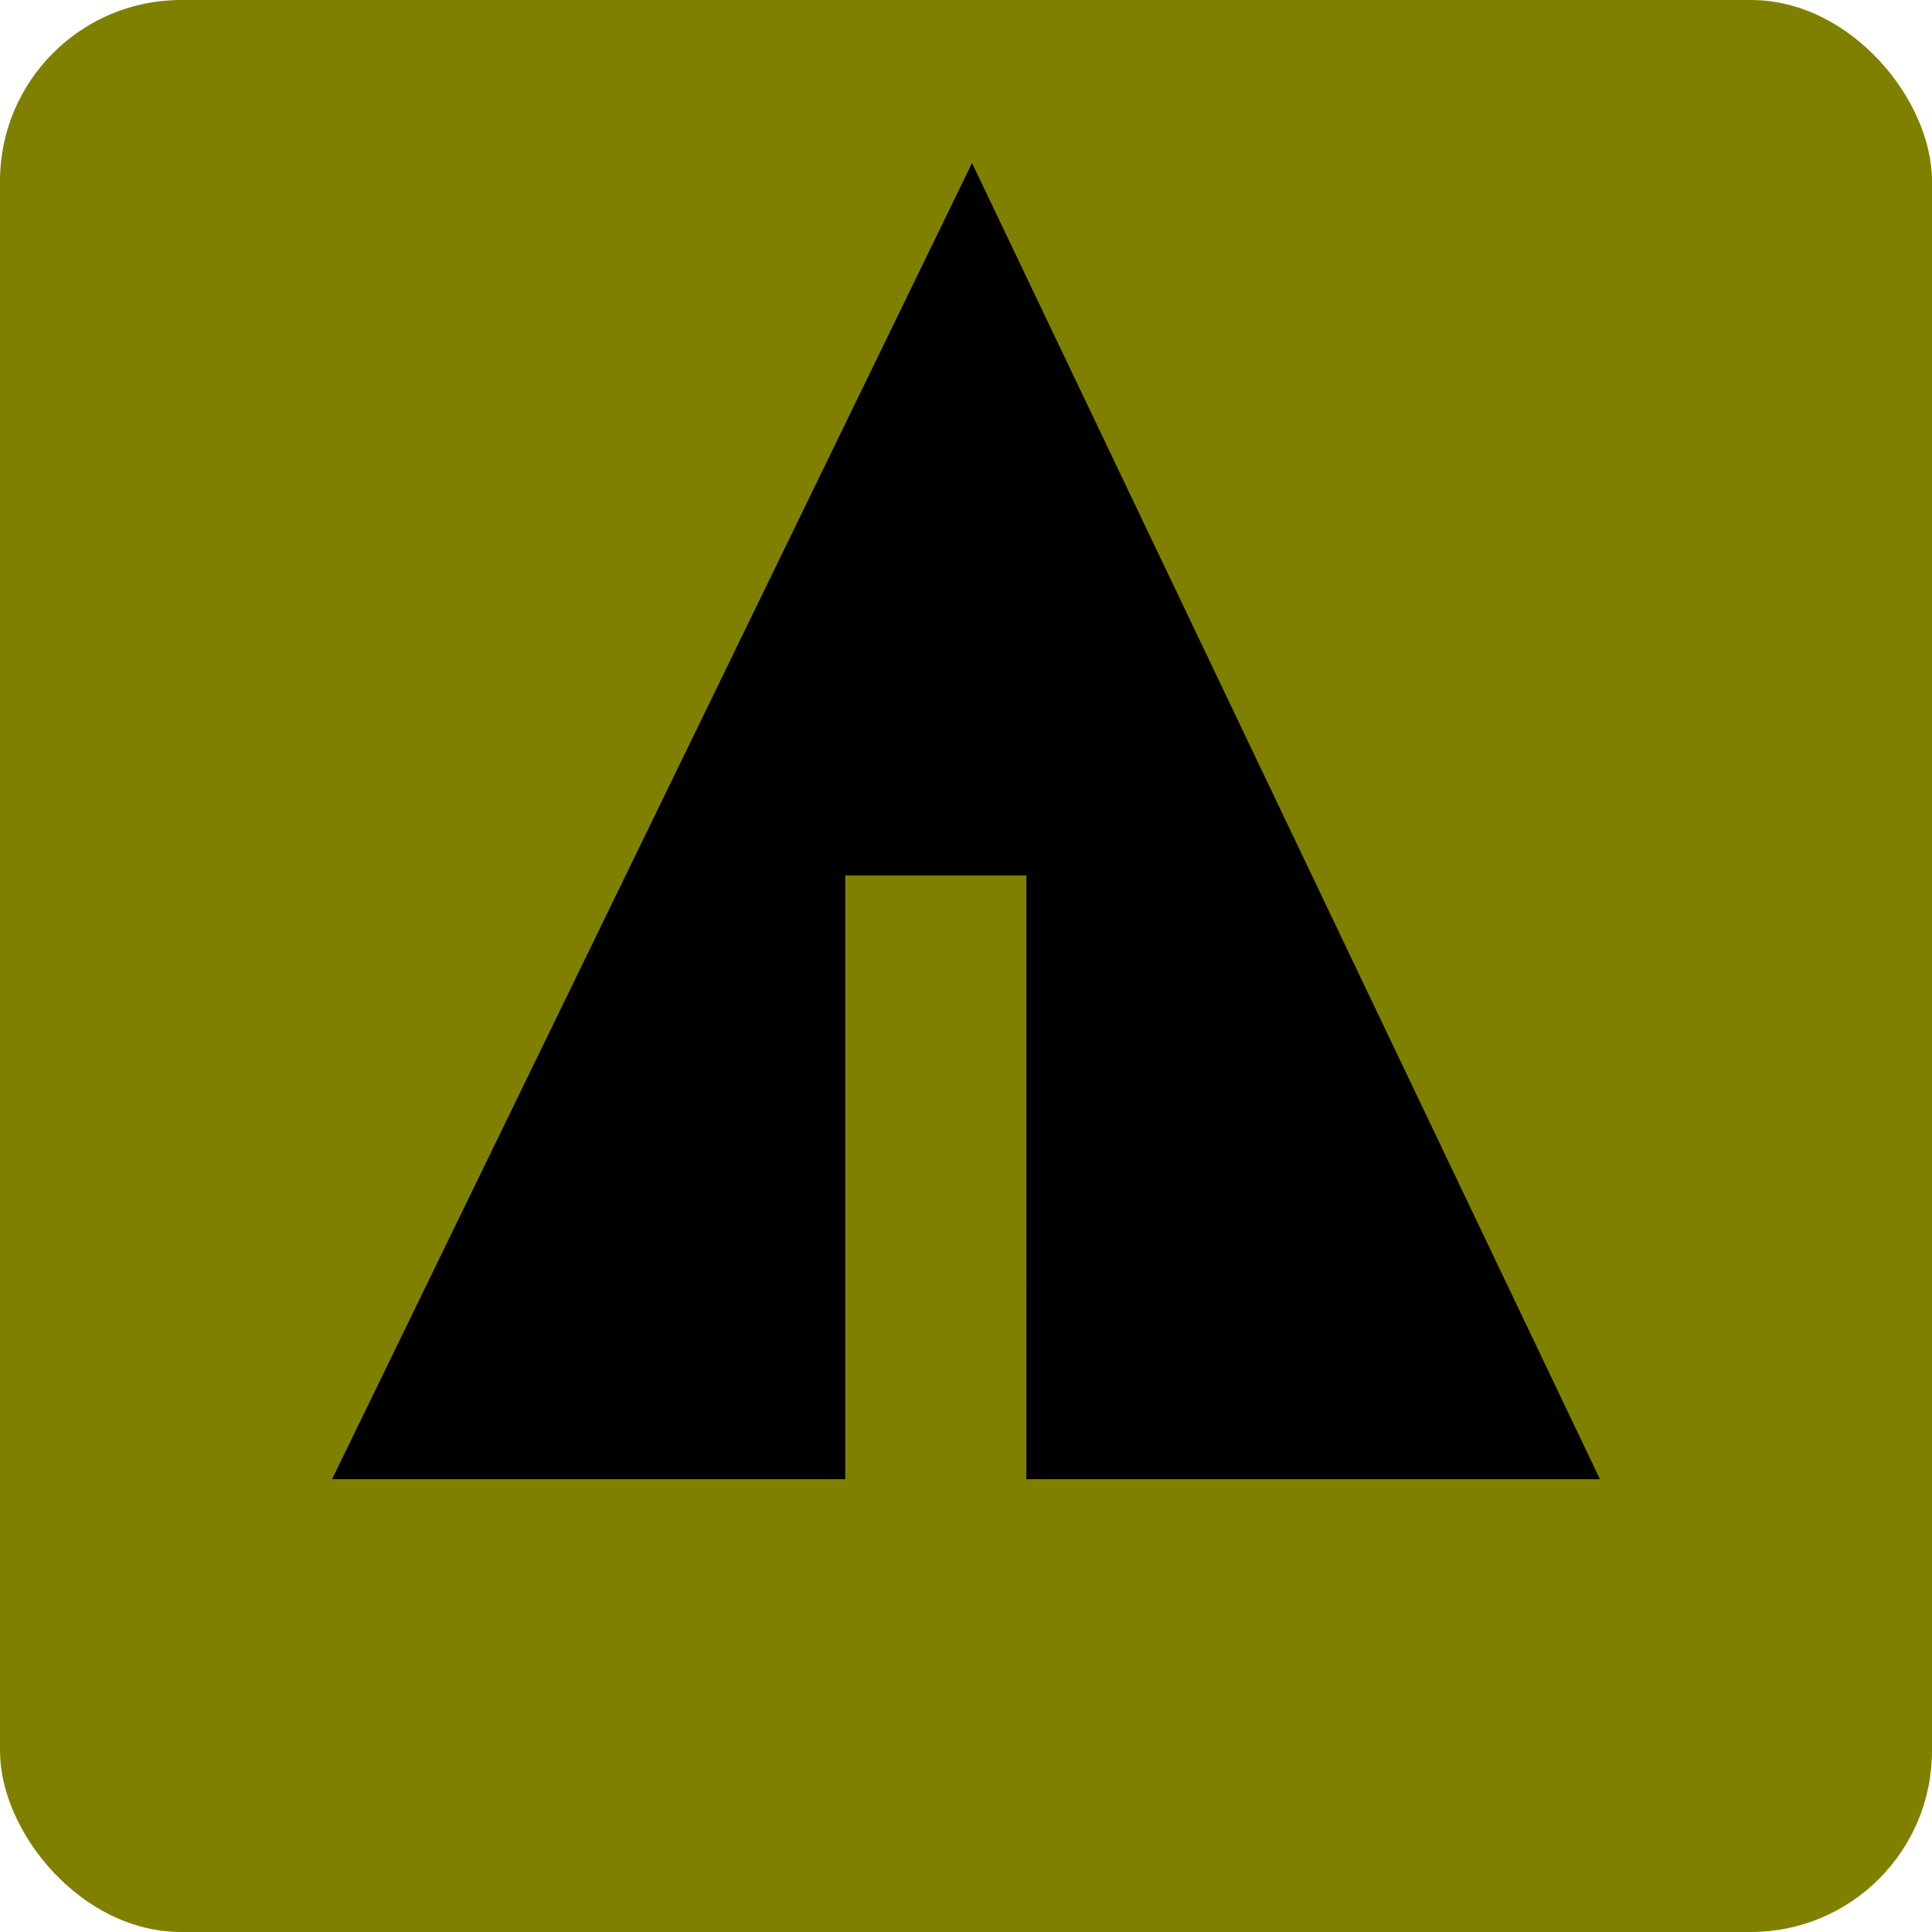 <svg xmlns="http://www.w3.org/2000/svg" width="32" height="32" viewBox="0 0 32 32" aria-labelledby="title">
    <title id="title">Forrst icon</title>
<rect fill="olive" width="32" height="32" rx="3"/>
	<line stroke="olive" x1="11" y1="18.1" x2="15.1" y2="20.4"/>
    <line stroke="olive" x1="16.5" y1="18.2" x2="19.3" y2="15.7"/>
    <line stroke="olive" x1="16.5" y1="21" x2="21.2" y2="17.9"/>
	<polygon fill="black" points="5.5,24.5 14,24.5 14,14.5 17,14.5 17,24.5 26.5,24.5 16.1,2.7"/>
</svg>